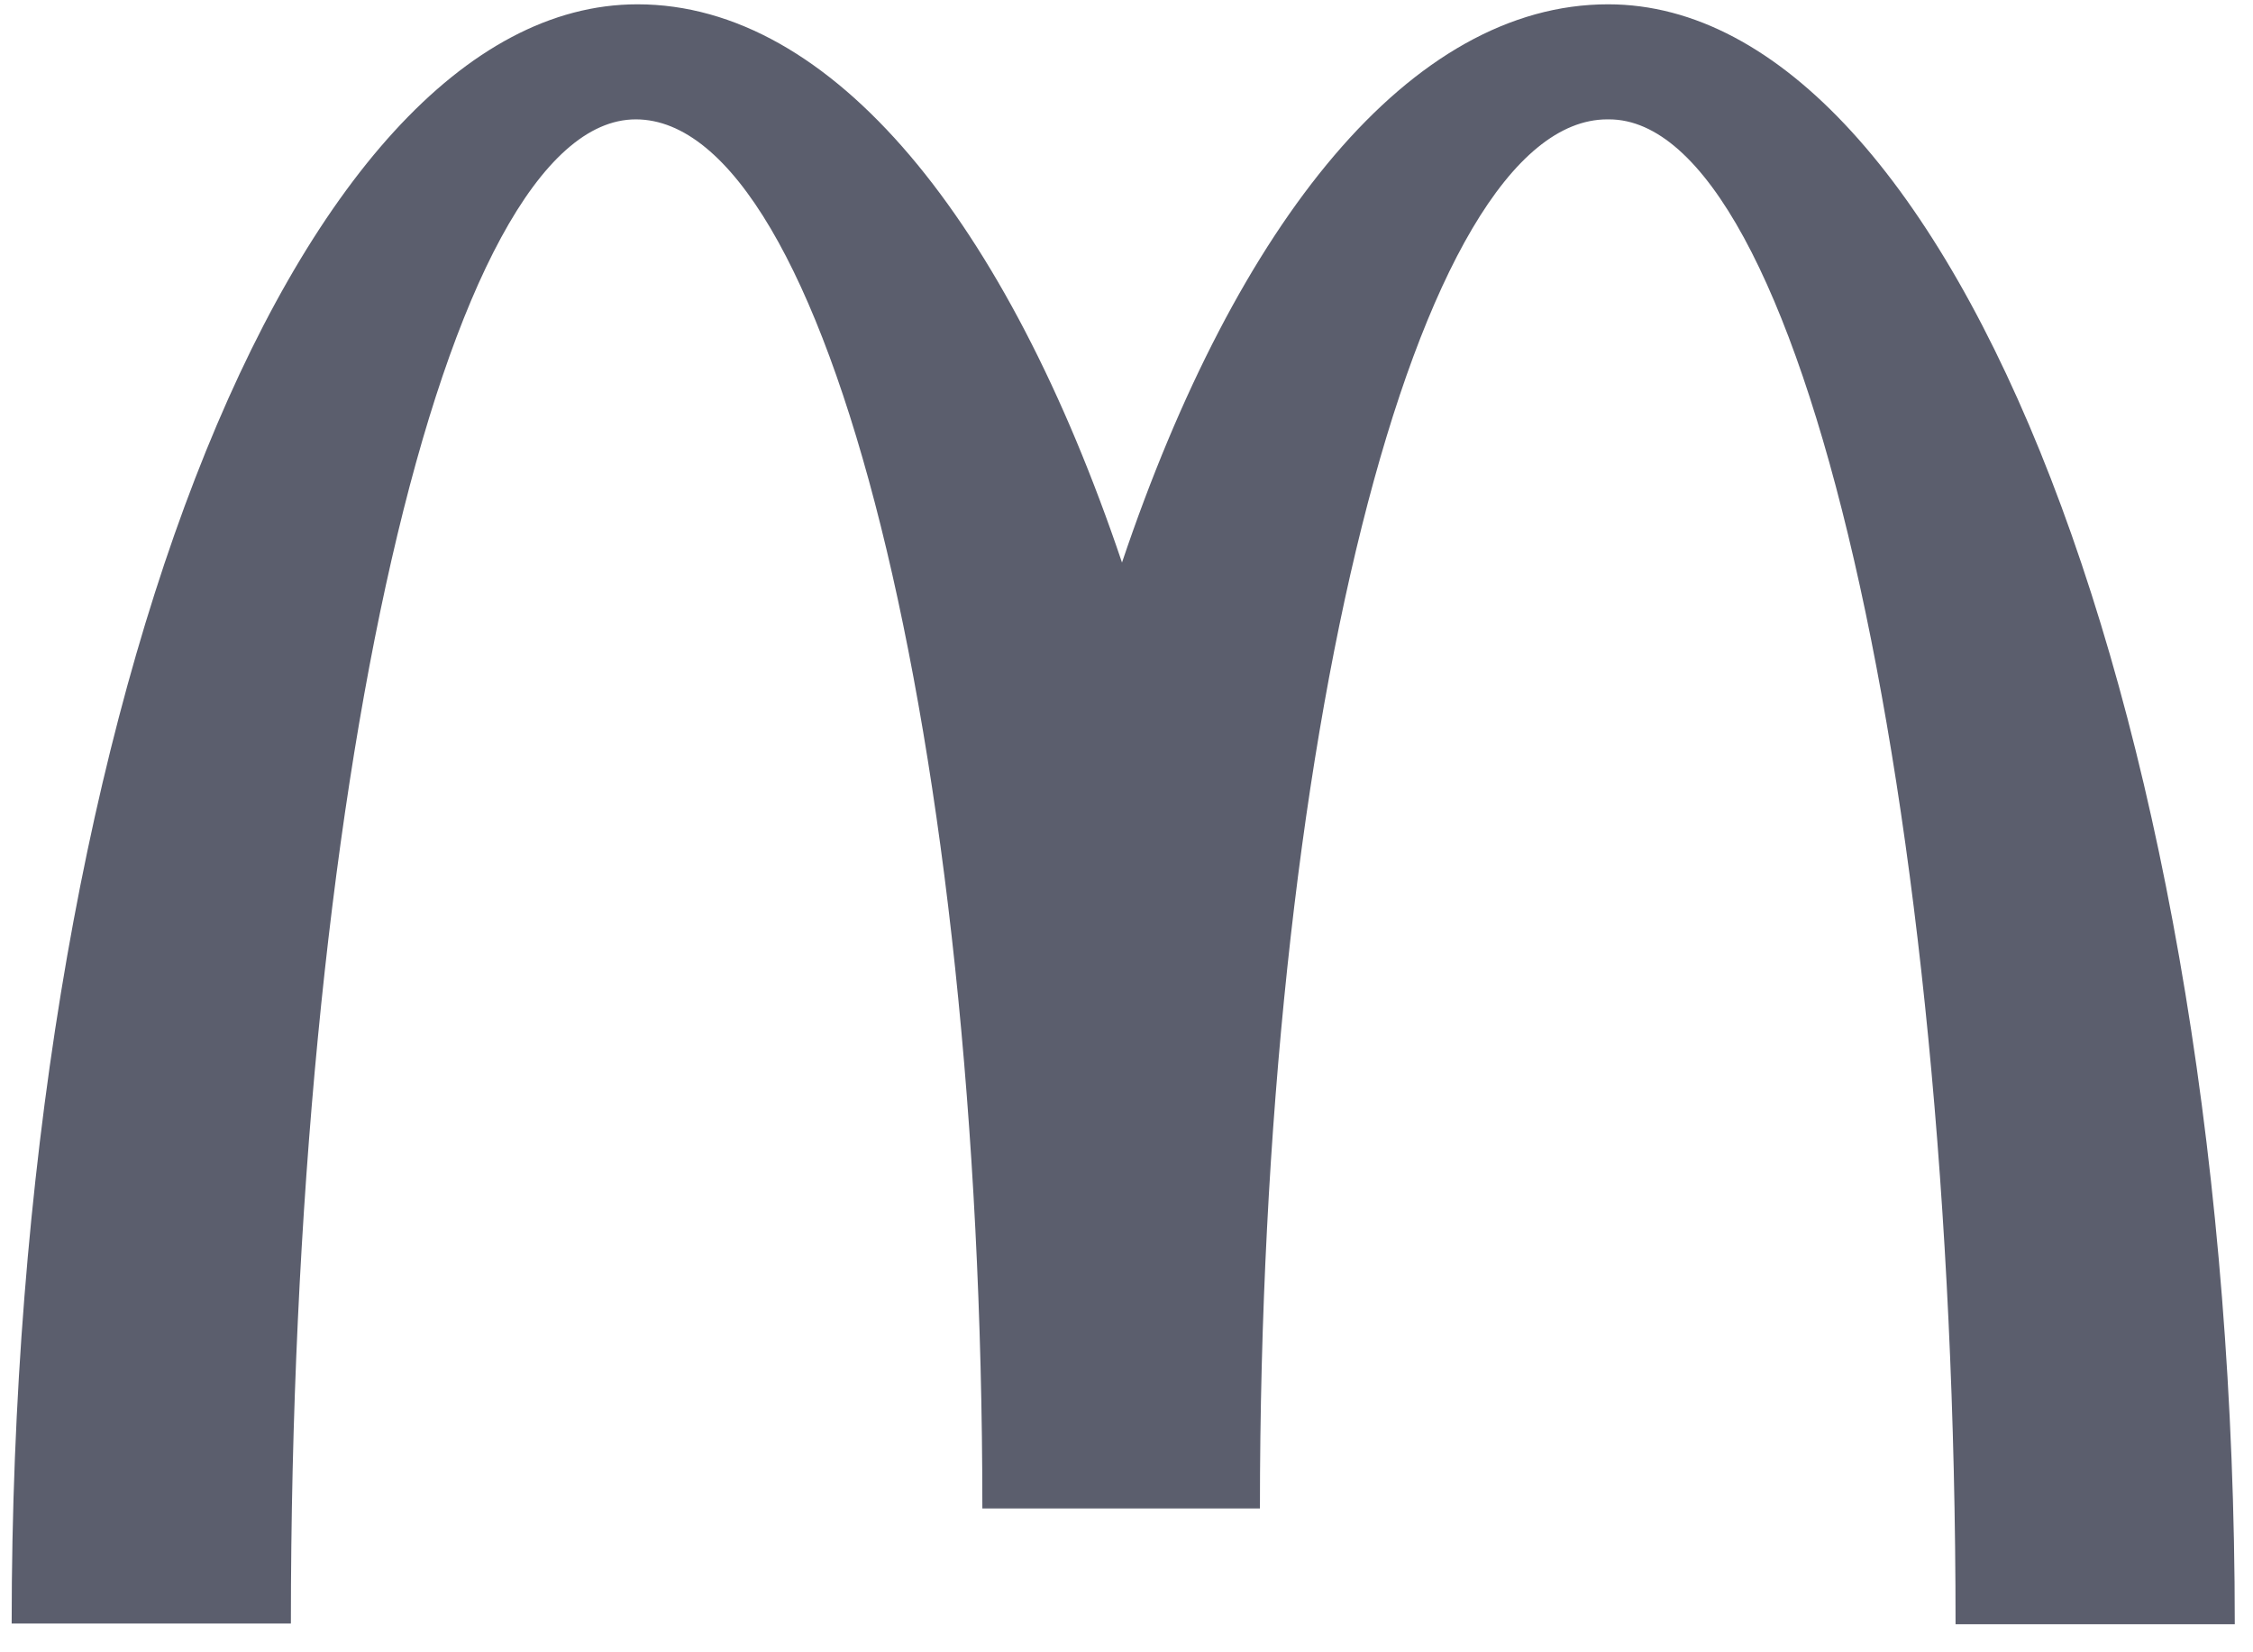 <?xml version="1.0" encoding="UTF-8"?>
<svg width="45px" height="33px" viewBox="0 0 45 33" version="1.1" xmlns="http://www.w3.org/2000/svg" xmlns:xlink="http://www.w3.org/1999/xlink">
    <!-- Generator: Sketch 63.1 (92452) - https://sketch.com -->
    <title>logo-mcdonalds</title>
    <desc>Created with Sketch.</desc>
    <g id="Demo-Landing-v3" stroke="none" stroke-width="1" fill="none" fill-rule="evenodd">
        <g id="Demo-Landing---Global---Full-Size" transform="translate(-170, -847)" fill="#5B5E6D">
            <g id="Customers" transform="translate(0, 626)">
                <g id="Logos" transform="translate(150, 156)">
                    <g id="Row-2" transform="translate(20, 63)">
                        <g id="logo-mcdonalds" transform="translate(0, 2)">
                            <path d="M32.137,2.384 C35.959,2.384 39.059,15.832 39.059,32.439 L44.636,32.439 C44.636,14.559 39.009,0.086 32.12,0.086 C28.183,0.086 24.706,4.423 22.41,11.235 C20.113,4.423 16.636,0.086 12.732,0.086 C5.843,0.086 0.233,14.546 0.233,32.425 L5.81,32.425 C5.81,15.818 8.877,2.384 12.699,2.384 C16.521,2.384 19.621,14.806 19.621,30.127 L25.165,30.127 C25.165,14.806 28.282,2.384 32.104,2.384" id="Path"></path>
                        </g>
                    </g>
                </g>
            </g>
        </g>
    </g>
</svg>